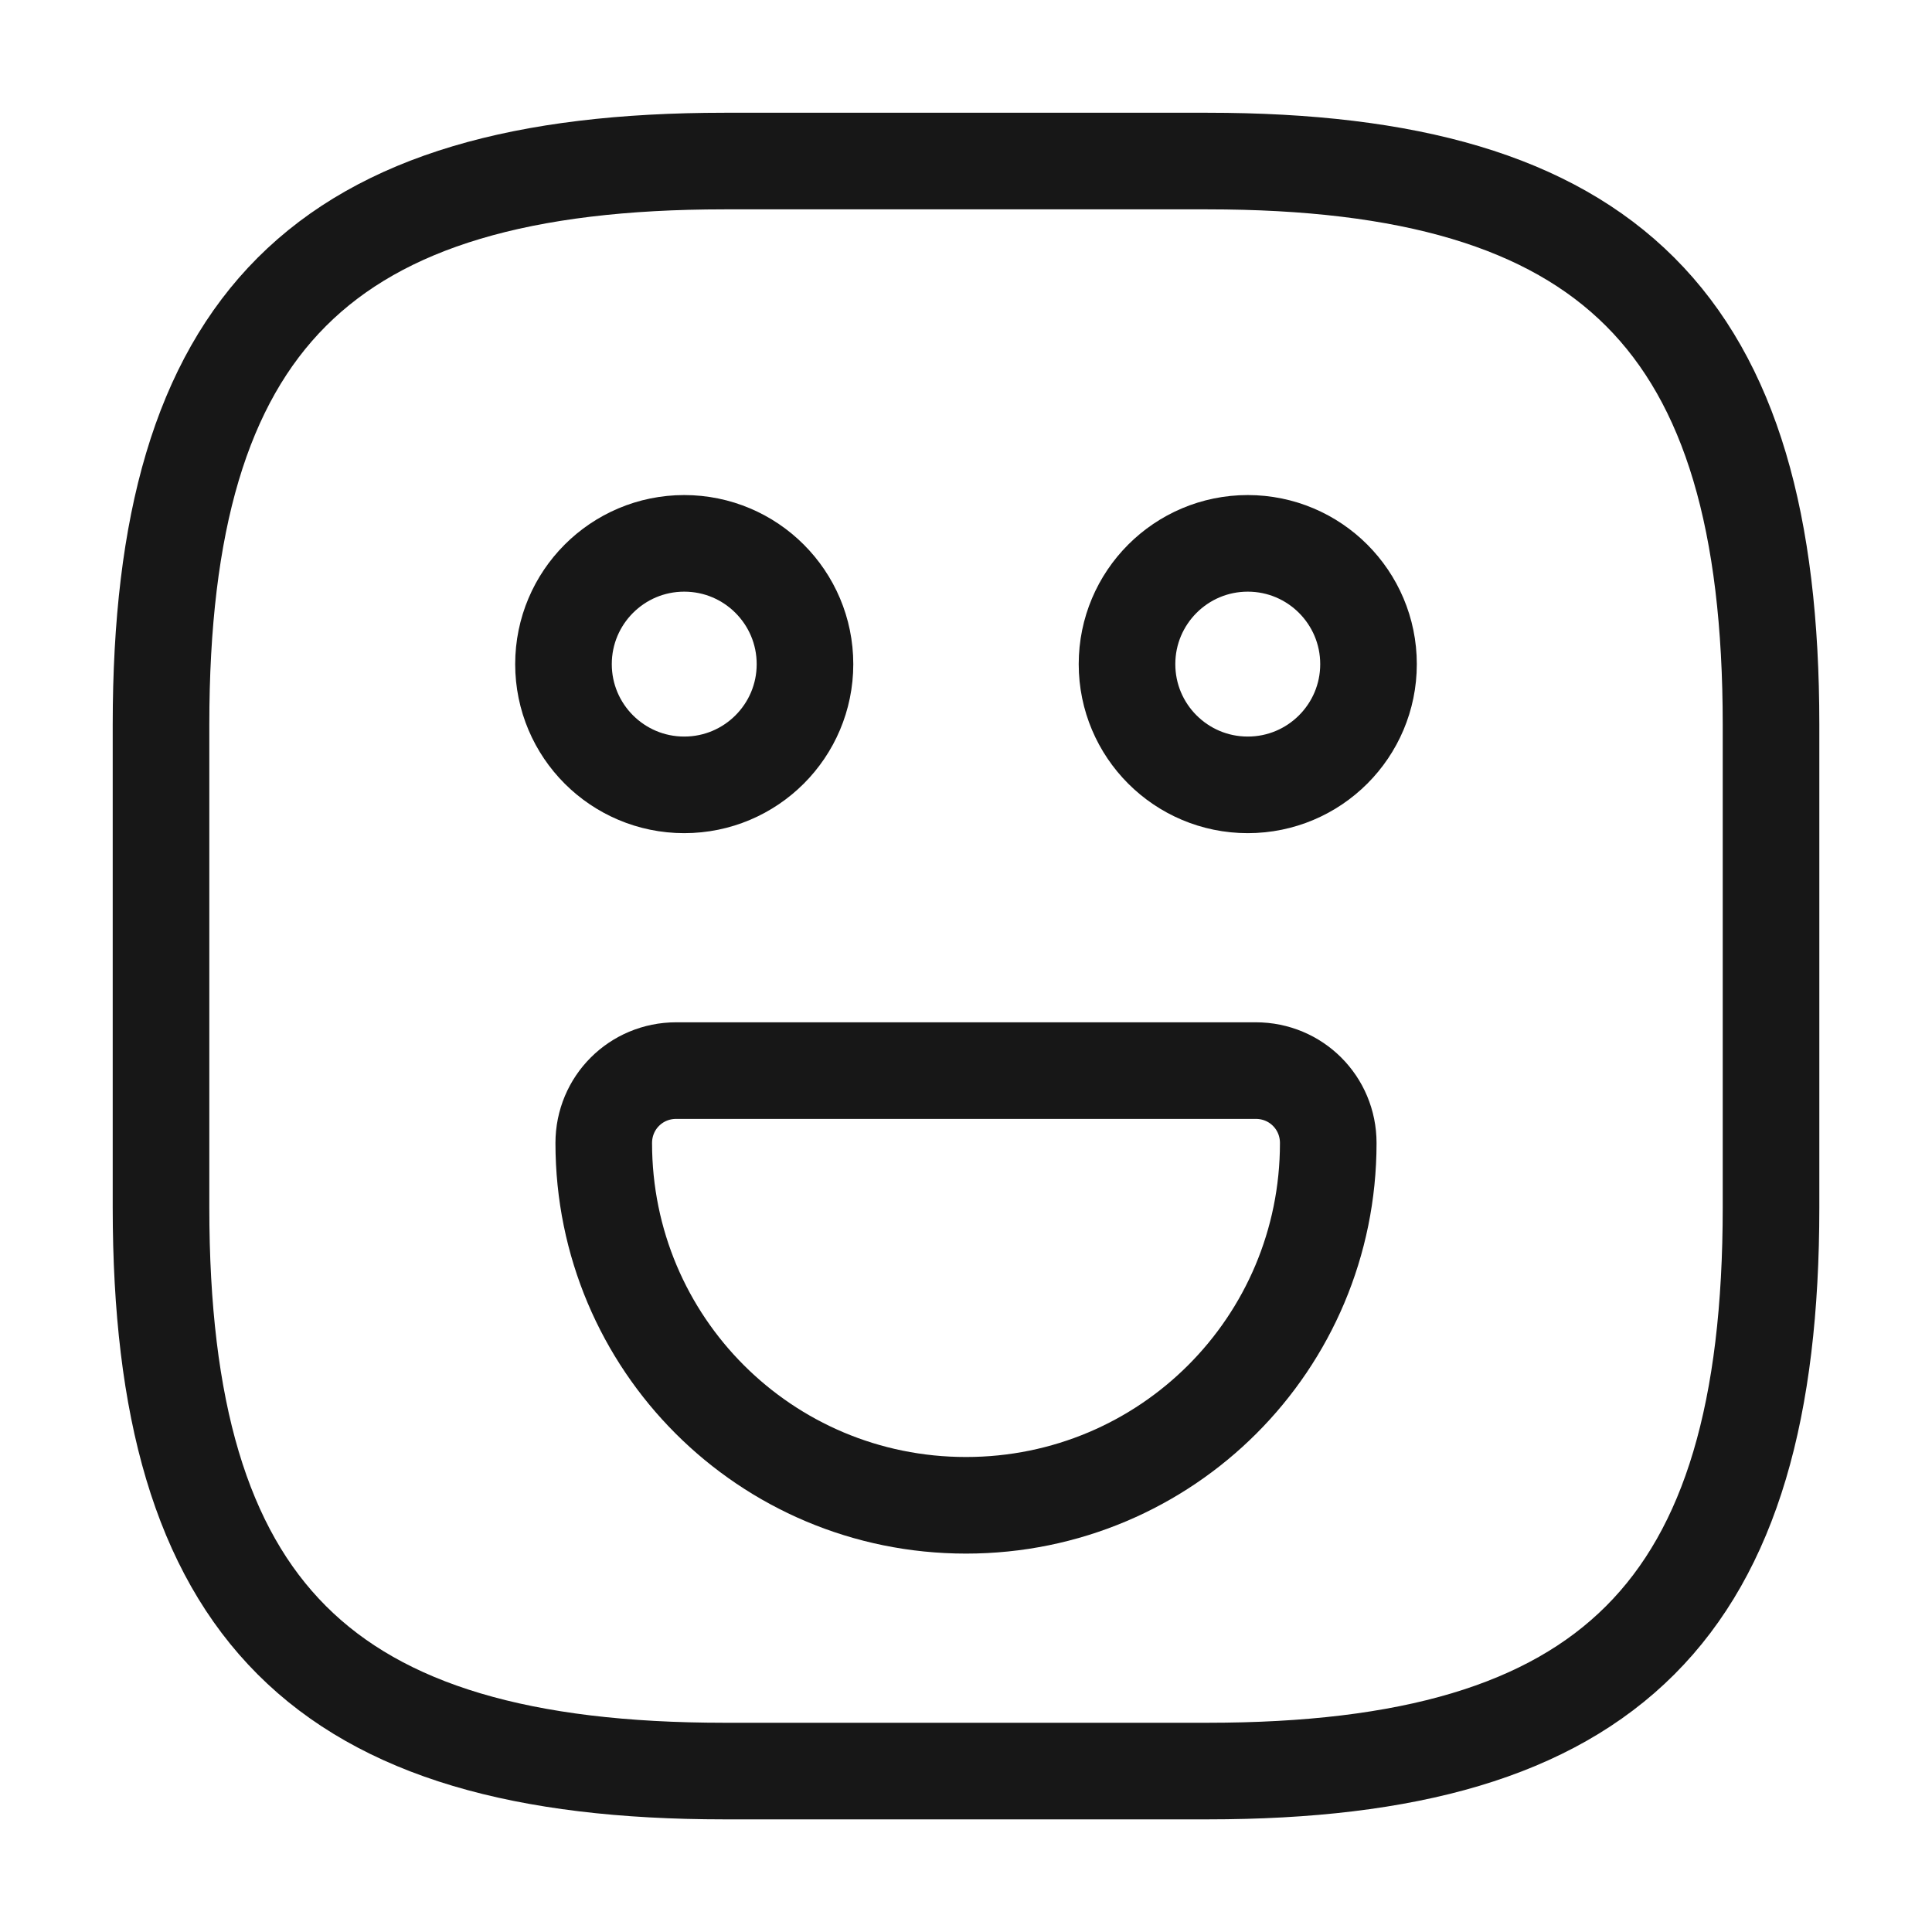 <svg width="50" height="50" viewBox="0 0 50 50" fill="none" xmlns="http://www.w3.org/2000/svg">
<path d="M18.75 45.835H31.25C41.667 45.835 45.834 41.668 45.834 31.251V18.751C45.834 8.335 41.667 4.168 31.25 4.168H18.75C8.334 4.168 4.167 8.335 4.167 18.751V31.251C4.167 41.668 8.334 45.835 18.75 45.835Z" stroke="#171717" stroke-width="2.5" stroke-linecap="round" stroke-linejoin="round"/>
<path d="M32.292 20.312C34.018 20.312 35.417 18.913 35.417 17.188C35.417 15.462 34.018 14.062 32.292 14.062C30.566 14.062 29.167 15.462 29.167 17.188C29.167 18.913 30.566 20.312 32.292 20.312Z" stroke="#171717" stroke-width="2.5" stroke-miterlimit="10" stroke-linecap="round" stroke-linejoin="round"/>
<path d="M17.708 20.312C19.434 20.312 20.833 18.913 20.833 17.188C20.833 15.462 19.434 14.062 17.708 14.062C15.982 14.062 14.583 15.462 14.583 17.188C14.583 18.913 15.982 20.312 17.708 20.312Z" stroke="#171717" stroke-width="2.5" stroke-miterlimit="10" stroke-linecap="round" stroke-linejoin="round"/>
<path d="M17.5 27.707H32.5C33.542 27.707 34.375 28.54 34.375 29.582C34.375 34.77 30.188 38.957 25 38.957C19.812 38.957 15.625 34.77 15.625 29.582C15.625 28.54 16.458 27.707 17.5 27.707Z" stroke="#171717" stroke-width="2.5" stroke-miterlimit="10" stroke-linecap="round" stroke-linejoin="round"/>
</svg>
